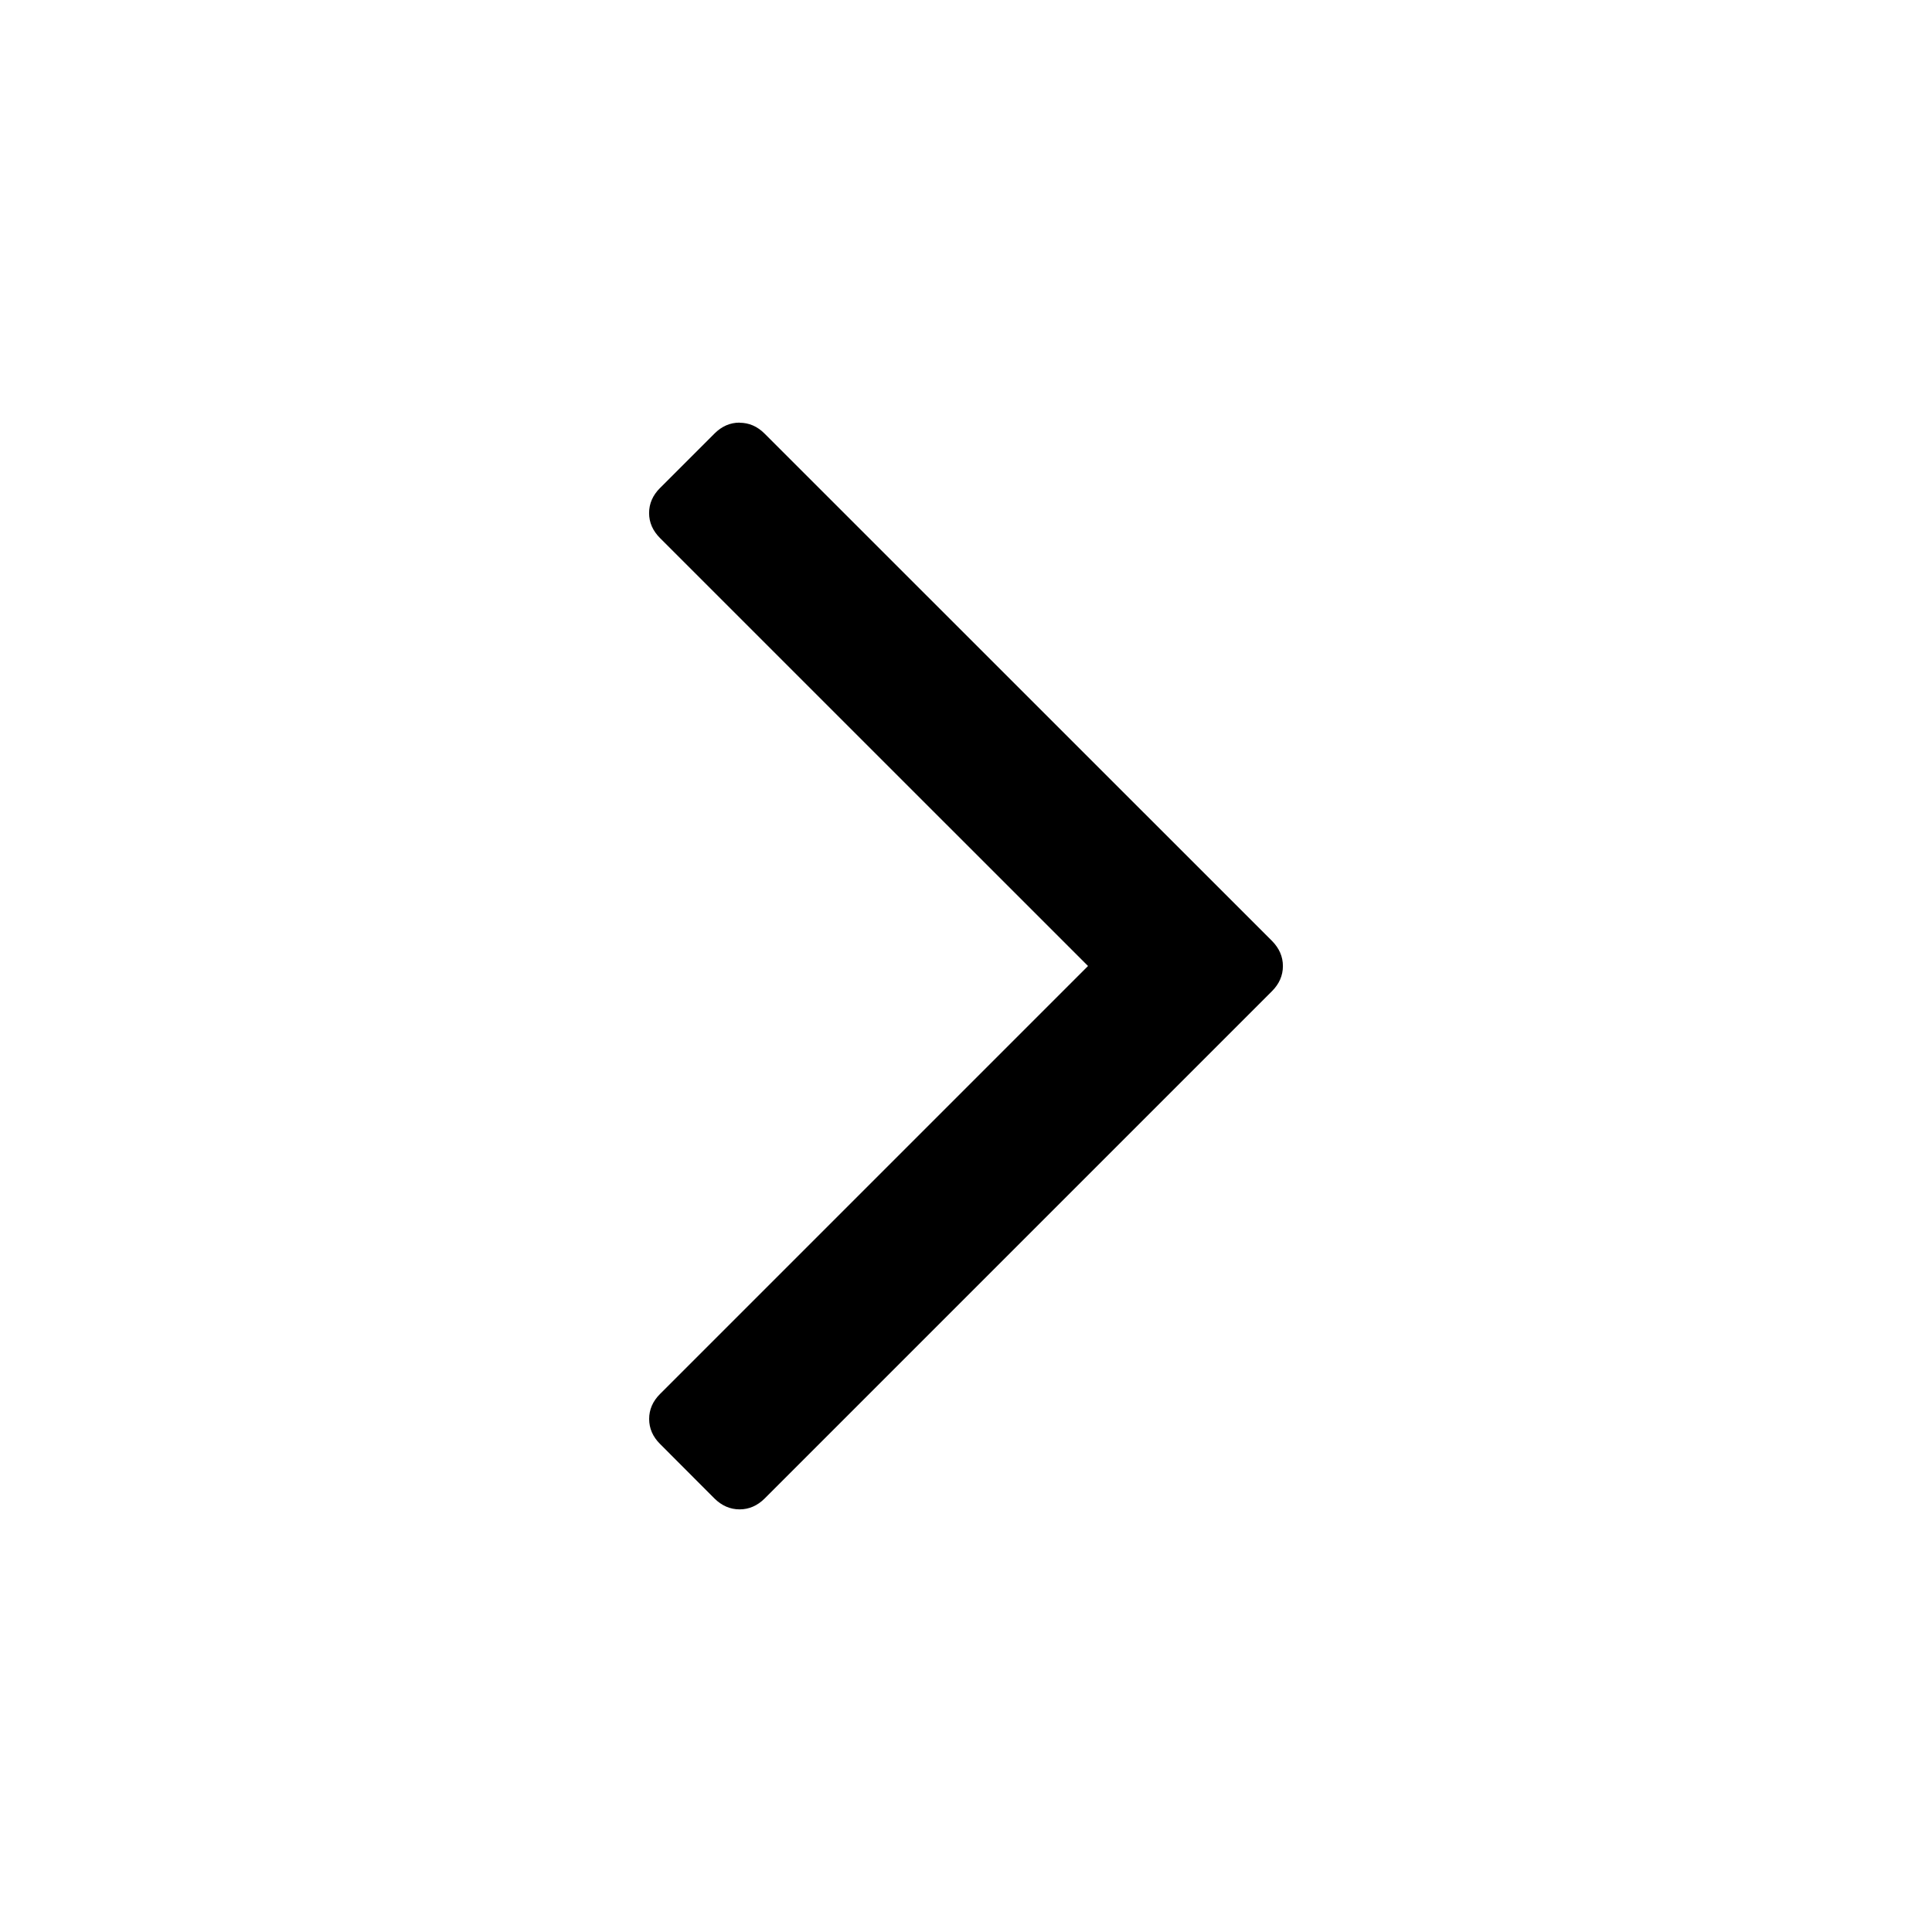 <?xml version="1.0" encoding="utf-8"?>
<!-- Generator: Adobe Illustrator 16.0.0, SVG Export Plug-In . SVG Version: 6.00 Build 0)  -->
<!DOCTYPE svg PUBLIC "-//W3C//DTD SVG 1.0//EN" "http://www.w3.org/TR/2001/REC-SVG-20010904/DTD/svg10.dtd">
<svg version="1.0" id="Layer_1" xmlns="http://www.w3.org/2000/svg" xmlns:xlink="http://www.w3.org/1999/xlink" x="0px" y="0px"
	 width="32px" height="32px" viewBox="-5 0.5 32 32" enable-background="new -5 0.5 32 32" xml:space="preserve">
<path d="M7.25,7.502c0.156,0,0.295,0.06,0.415,0.181l8.404,8.402c0.119,0.121,0.18,0.259,0.18,0.416s-0.061,0.295-0.18,0.415
	L7.665,25.32c-0.12,0.119-0.259,0.18-0.415,0.18c-0.156,0-0.295-0.061-0.416-0.18l-0.901-0.903c-0.121-0.12-0.181-0.259-0.181-0.415
	c0-0.155,0.06-0.294,0.181-0.414l7.088-7.088L5.933,9.413C5.812,9.292,5.751,9.154,5.751,8.998s0.06-0.294,0.181-0.415l0.901-0.901
	C6.955,7.56,7.093,7.5,7.25,7.5V7.502z"/>
</svg>
